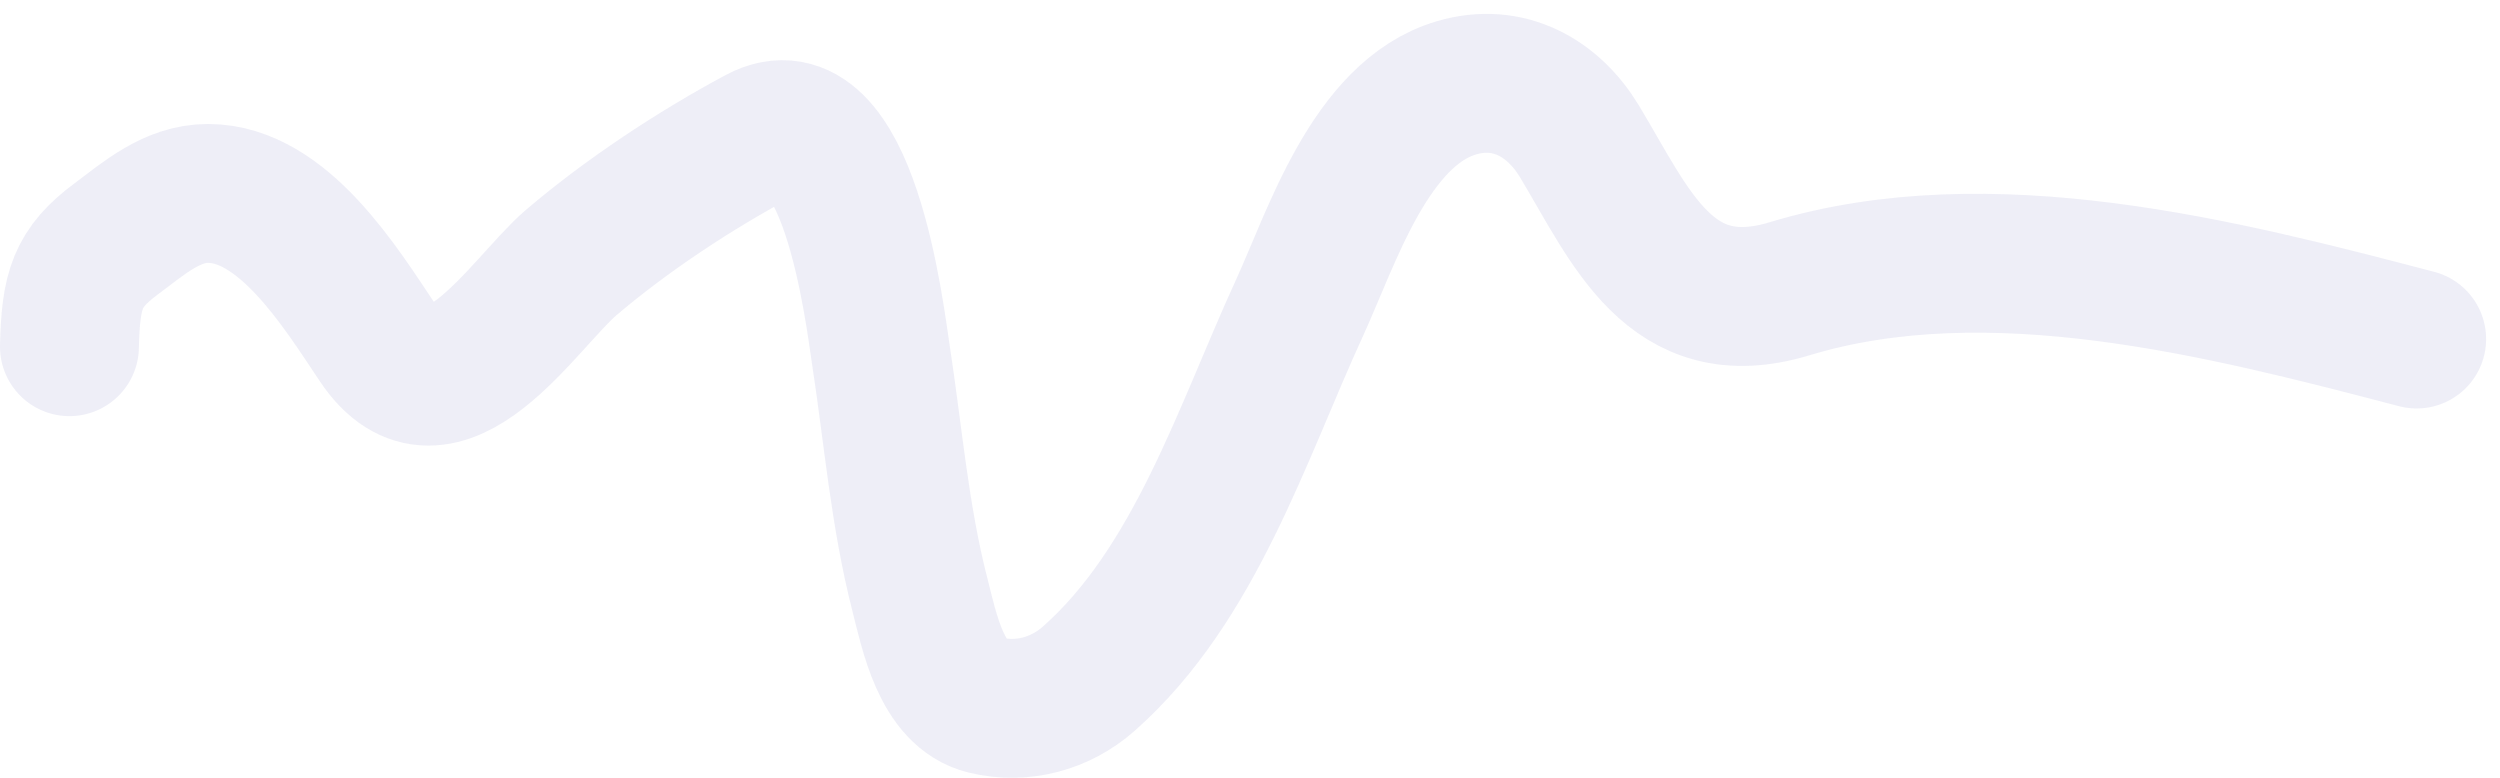 <svg width="180" height="56" viewBox="0 0 180 56" fill="none" xmlns="http://www.w3.org/2000/svg">
<path opacity="0.1" d="M5 24.962C5.093 20.867 5.572 19.285 8.355 17.207C10.373 15.7 12.377 13.927 14.974 13.927C20.381 13.927 24.515 20.683 27.195 24.686C31.788 31.546 37.726 21.798 41.139 18.892C45.121 15.503 49.968 12.299 54.592 9.819C61.091 6.335 62.977 22.647 63.427 25.575C64.314 31.357 64.771 37.111 66.228 42.801C66.907 45.456 67.779 50.006 70.938 50.771C73.618 51.42 76.362 50.661 78.387 48.87C86.048 42.099 89.429 31.179 93.563 22.172C95.875 17.138 98.653 8.157 104.861 6.325C108.623 5.215 111.84 7.057 113.726 10.187C117.382 16.254 120.229 23.403 128.841 20.793C143.253 16.425 159.97 20.733 174 24.41" stroke="#5952B2" stroke-width="10" stroke-linecap="round" stroke-linejoin="round"/>
</svg>
